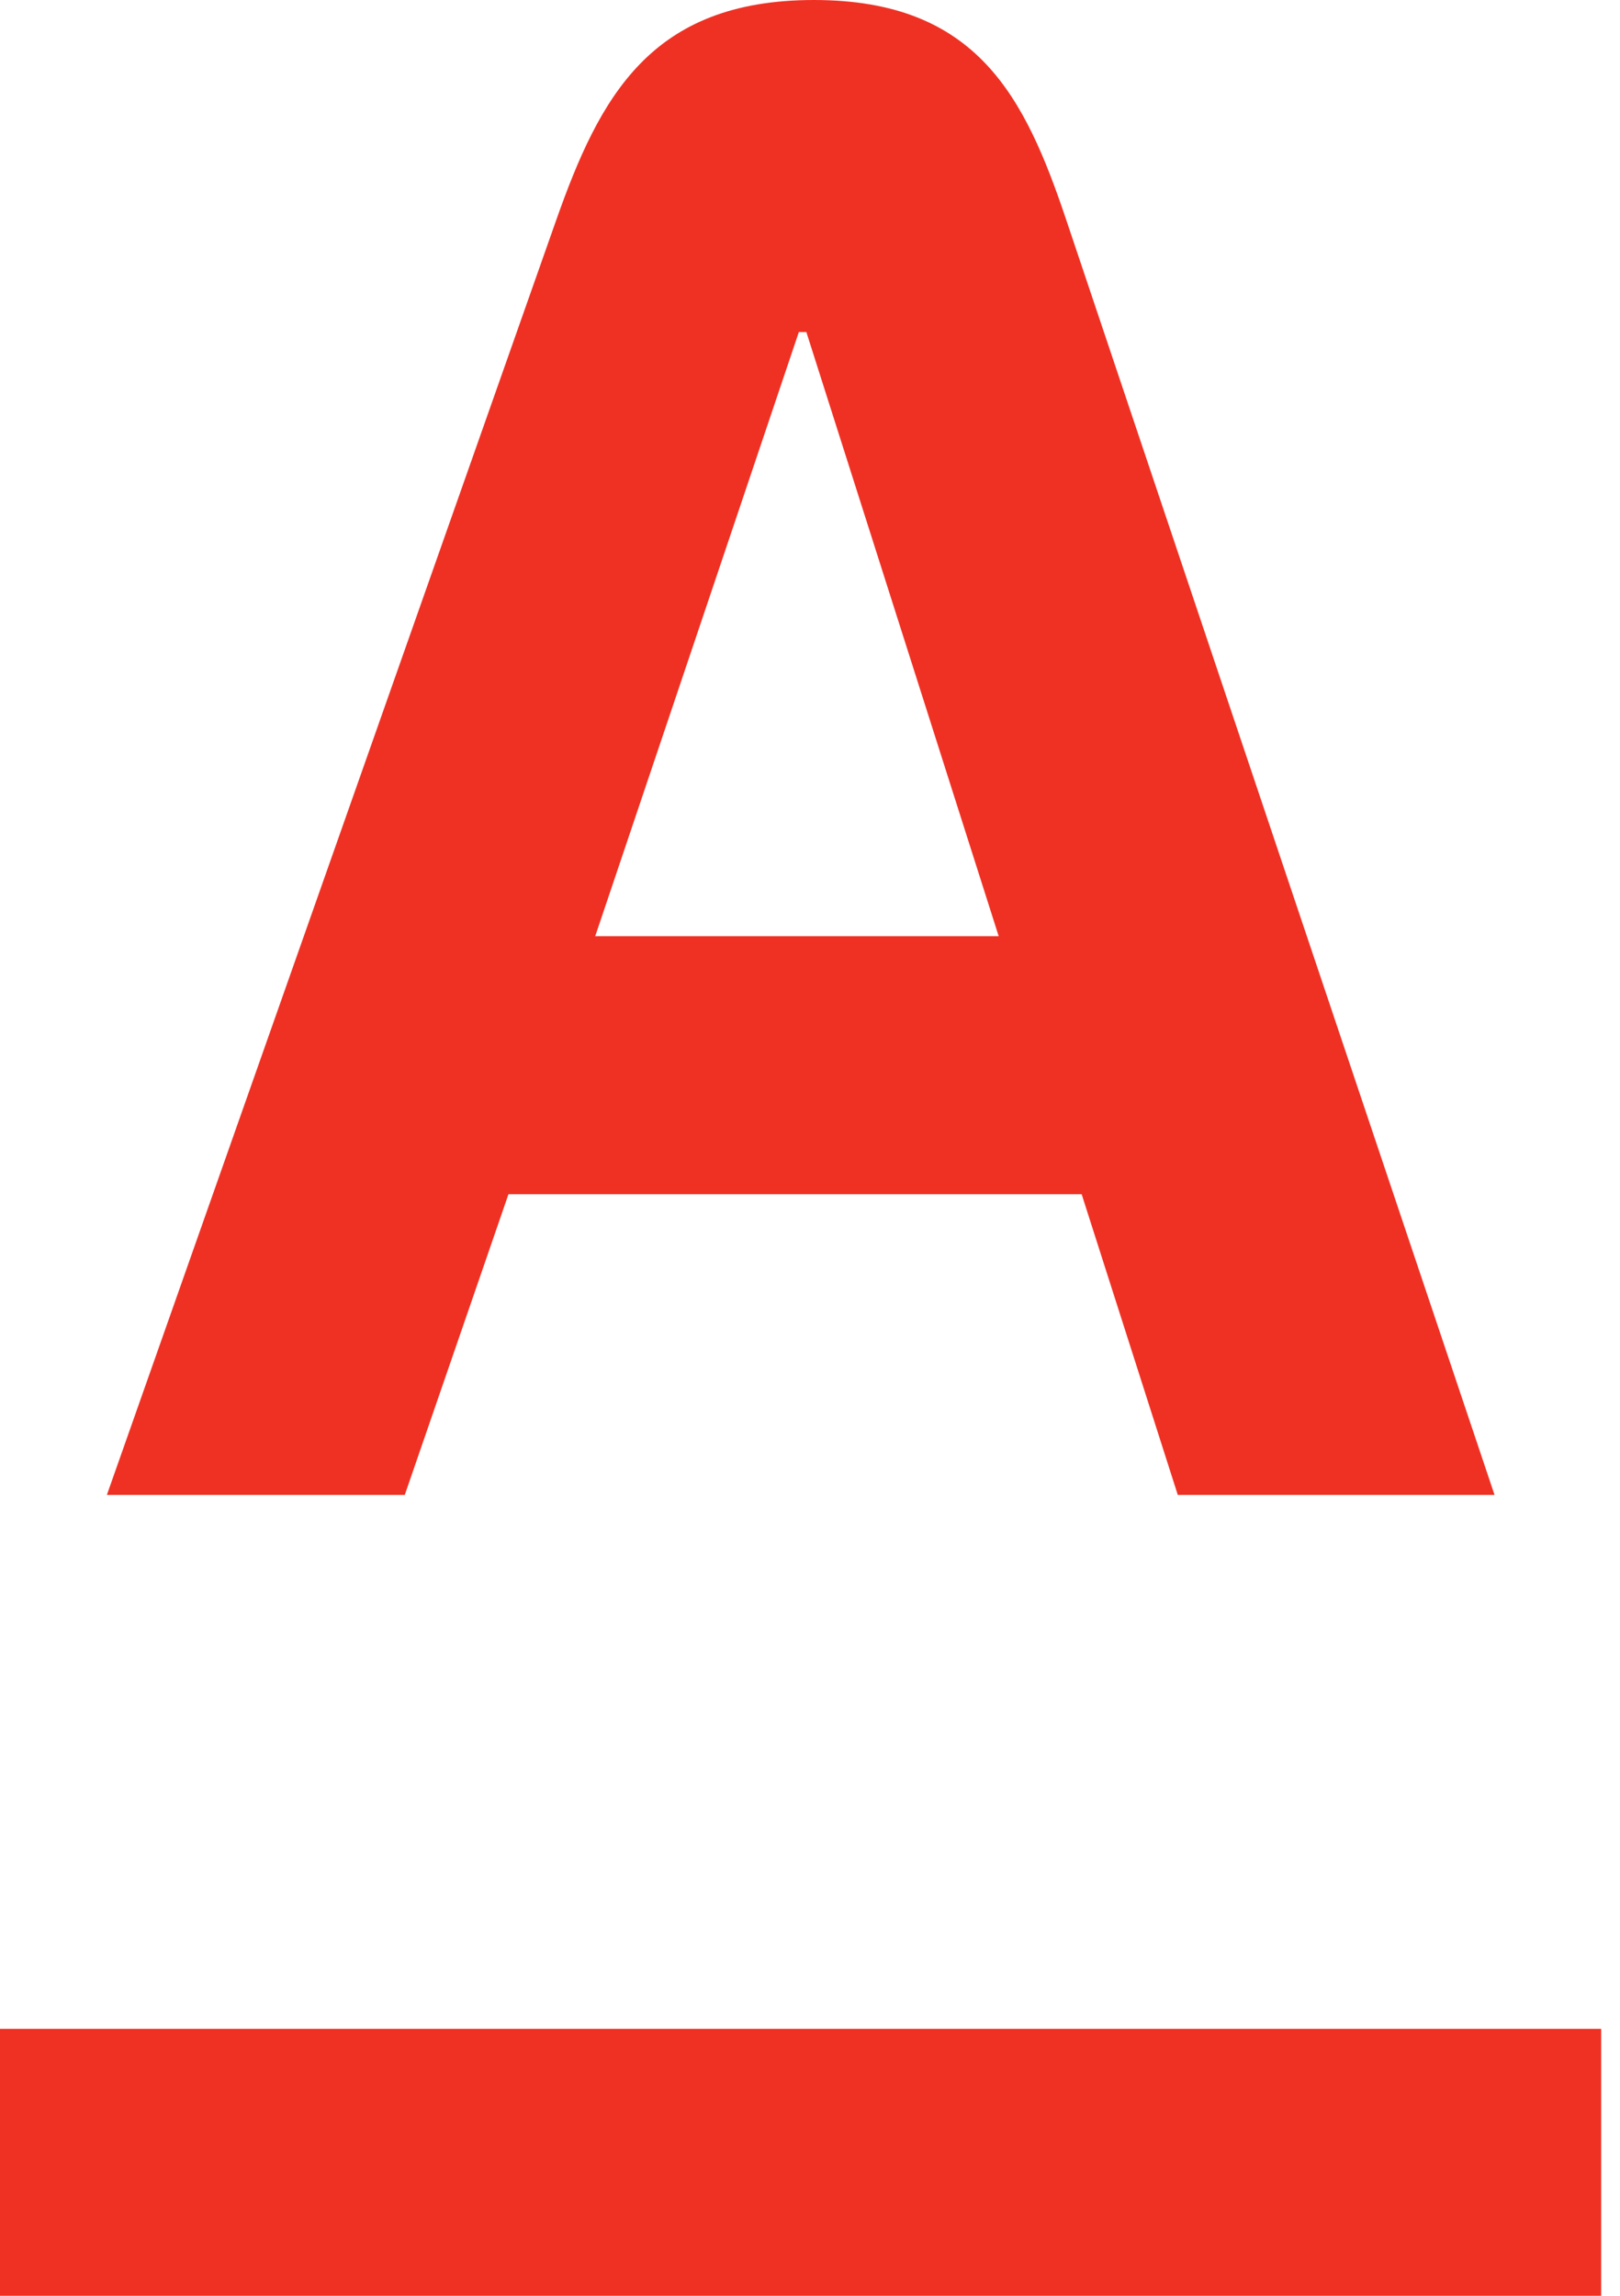 <svg width="36" height="51" viewBox="0 0 36 51" fill="none" xmlns="http://www.w3.org/2000/svg">
<path fill-rule="evenodd" clip-rule="evenodd" d="M0 51.001H35.581V45.07H0V51.001Z" fill="#EF3124"/>
<path fill-rule="evenodd" clip-rule="evenodd" d="M13.227 20.797L17.752 7.377H17.919L22.193 20.797H13.227ZM23.699 4.899C22.78 2.162 21.72 0 18.087 0C14.454 0 13.326 2.153 12.357 4.899L2.375 33.209H8.995L11.299 26.53H24.037L26.173 33.209H33.212L23.699 4.899Z" fill="#EF3124"/>
</svg>

